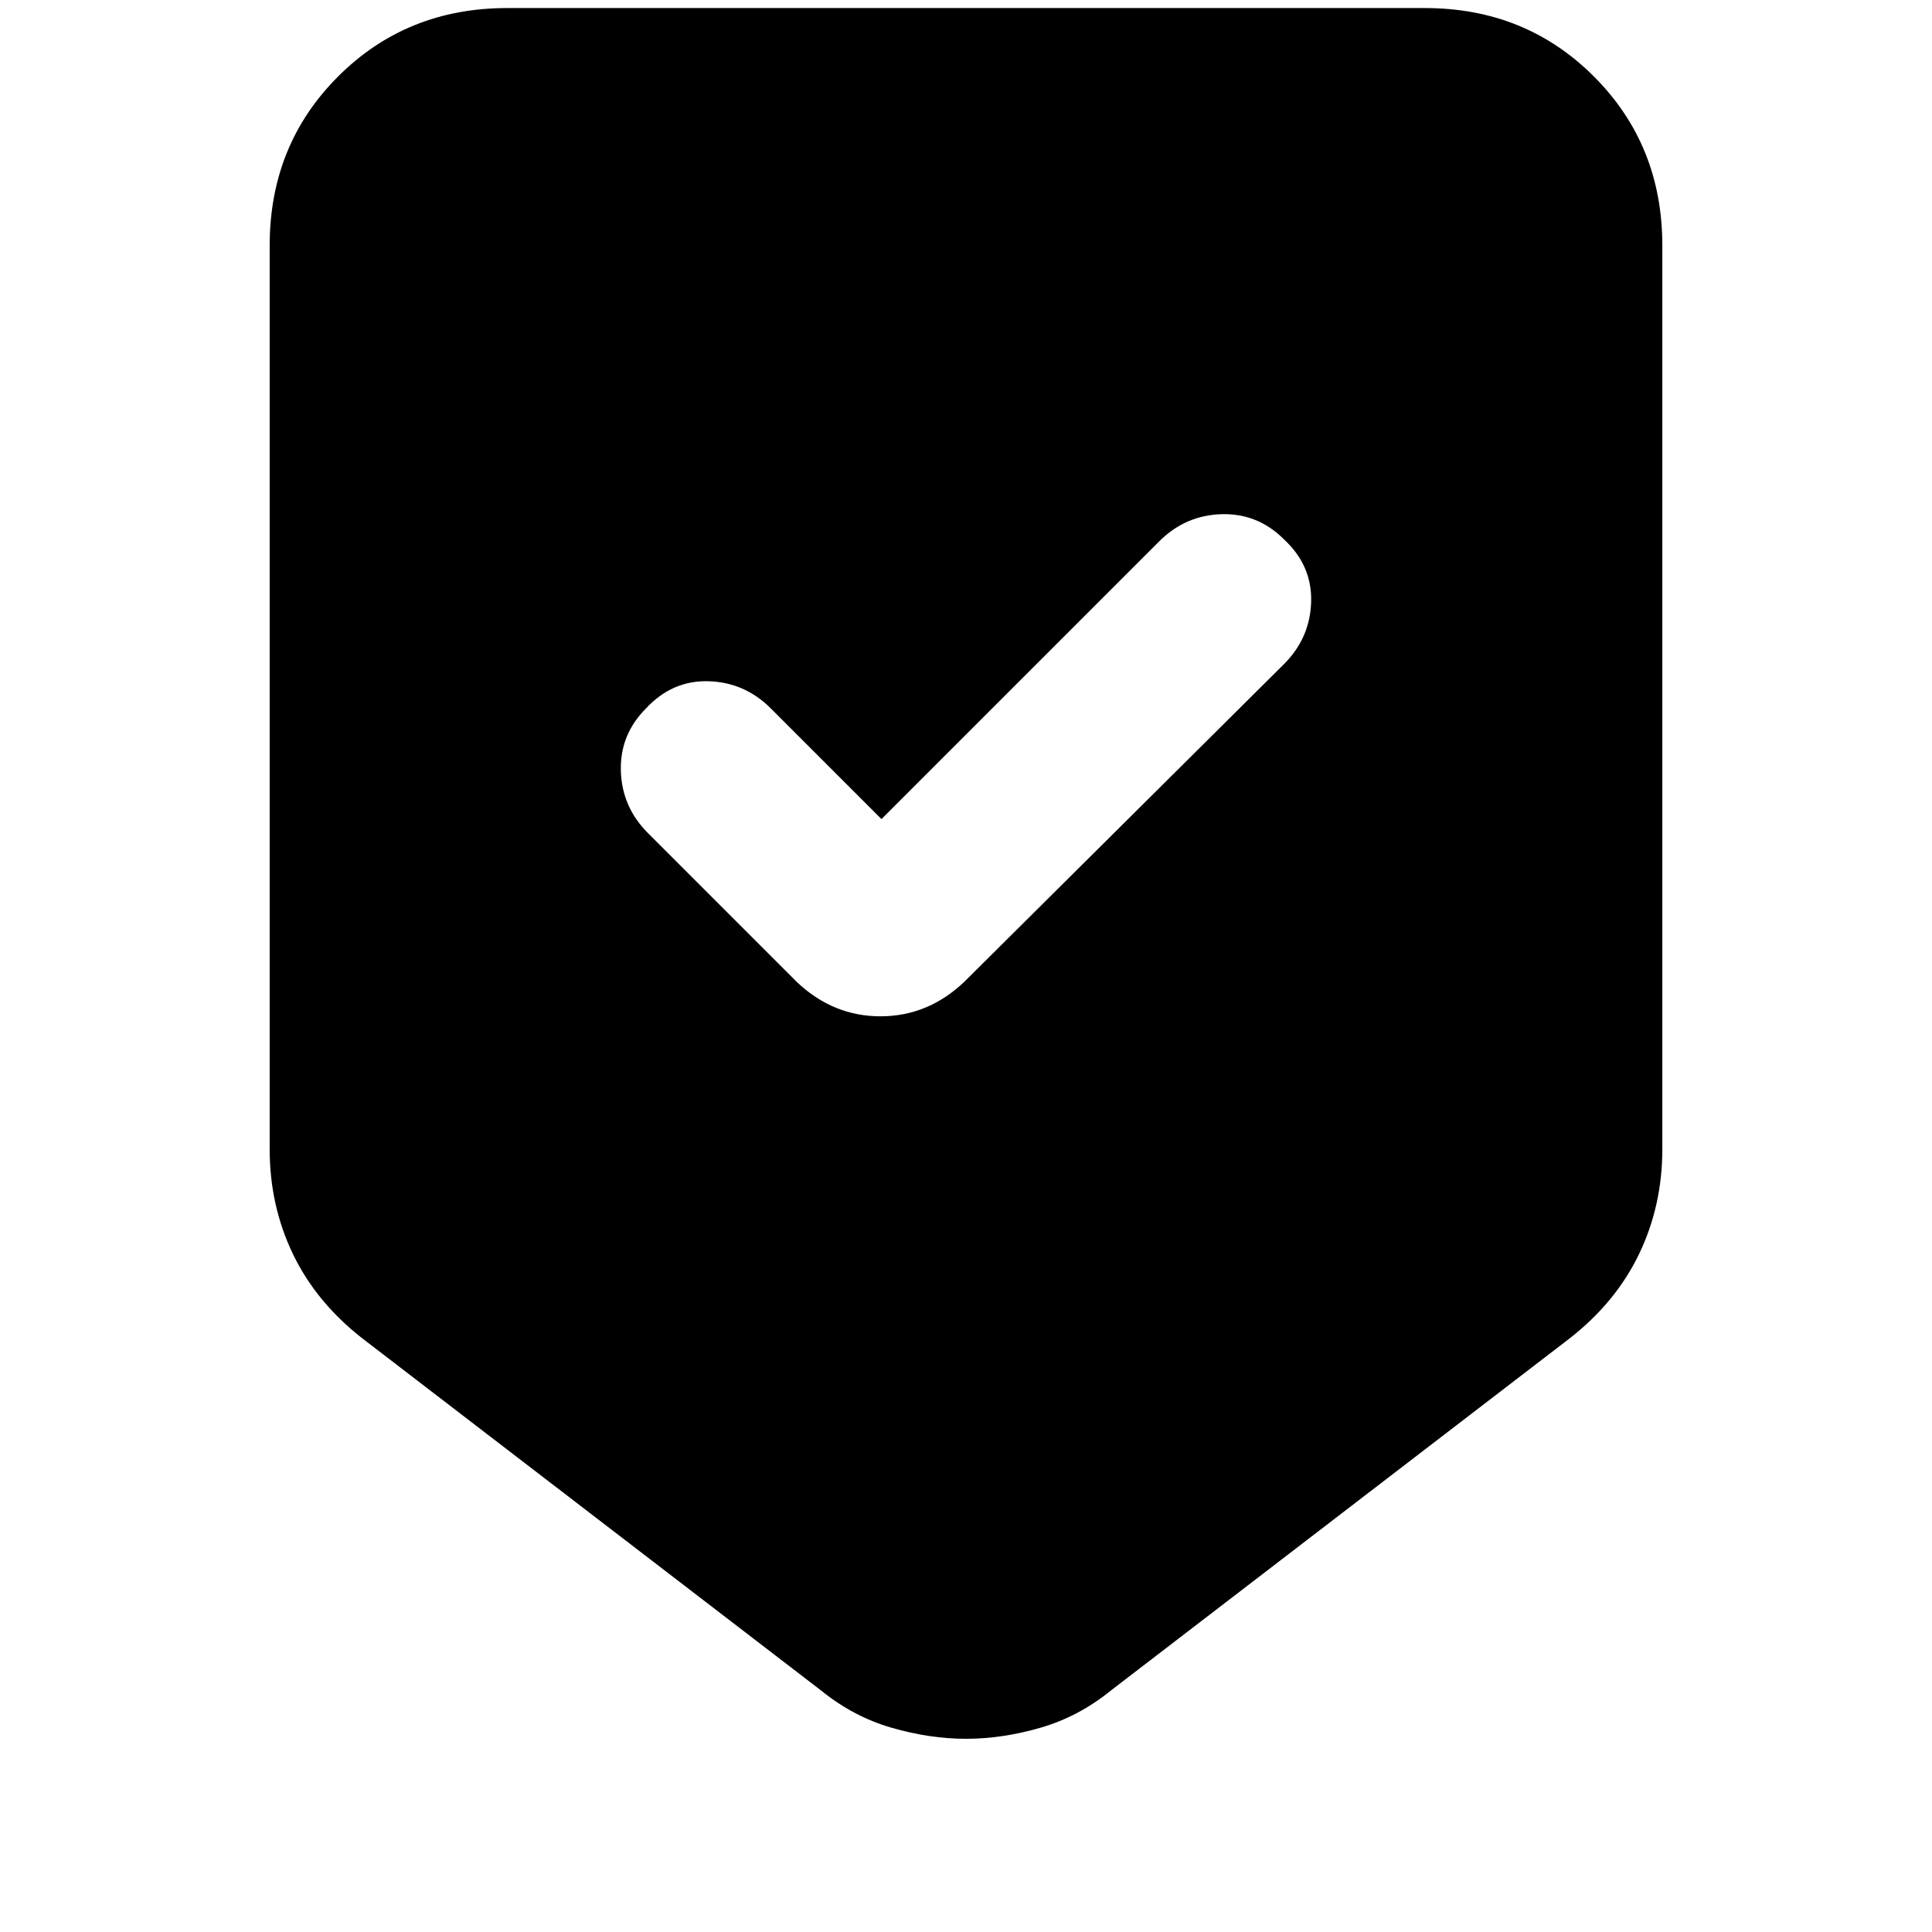 <svg xmlns="http://www.w3.org/2000/svg" height="20" viewBox="0 -960 960 960" width="20"><path d="M480-96q-18 0-37-5.5T408-120L180-295q-23-18-34.5-42T134-389v-449q0-50 34-84t84-34h456q50 0 84 34t34 84v449q0 28-11.5 52T780-295L552-120q-16 13-35 18.5T480-96Zm-42-457-55-55q-13-13-31-13.5T321-608q-13 13-12.5 31t13.5 31l74 74q18 17 41.5 17t41.5-17l159-158q13-13 13.5-31T638-692q-13-13-31-12.5T576-691L438-553Z"/></svg>